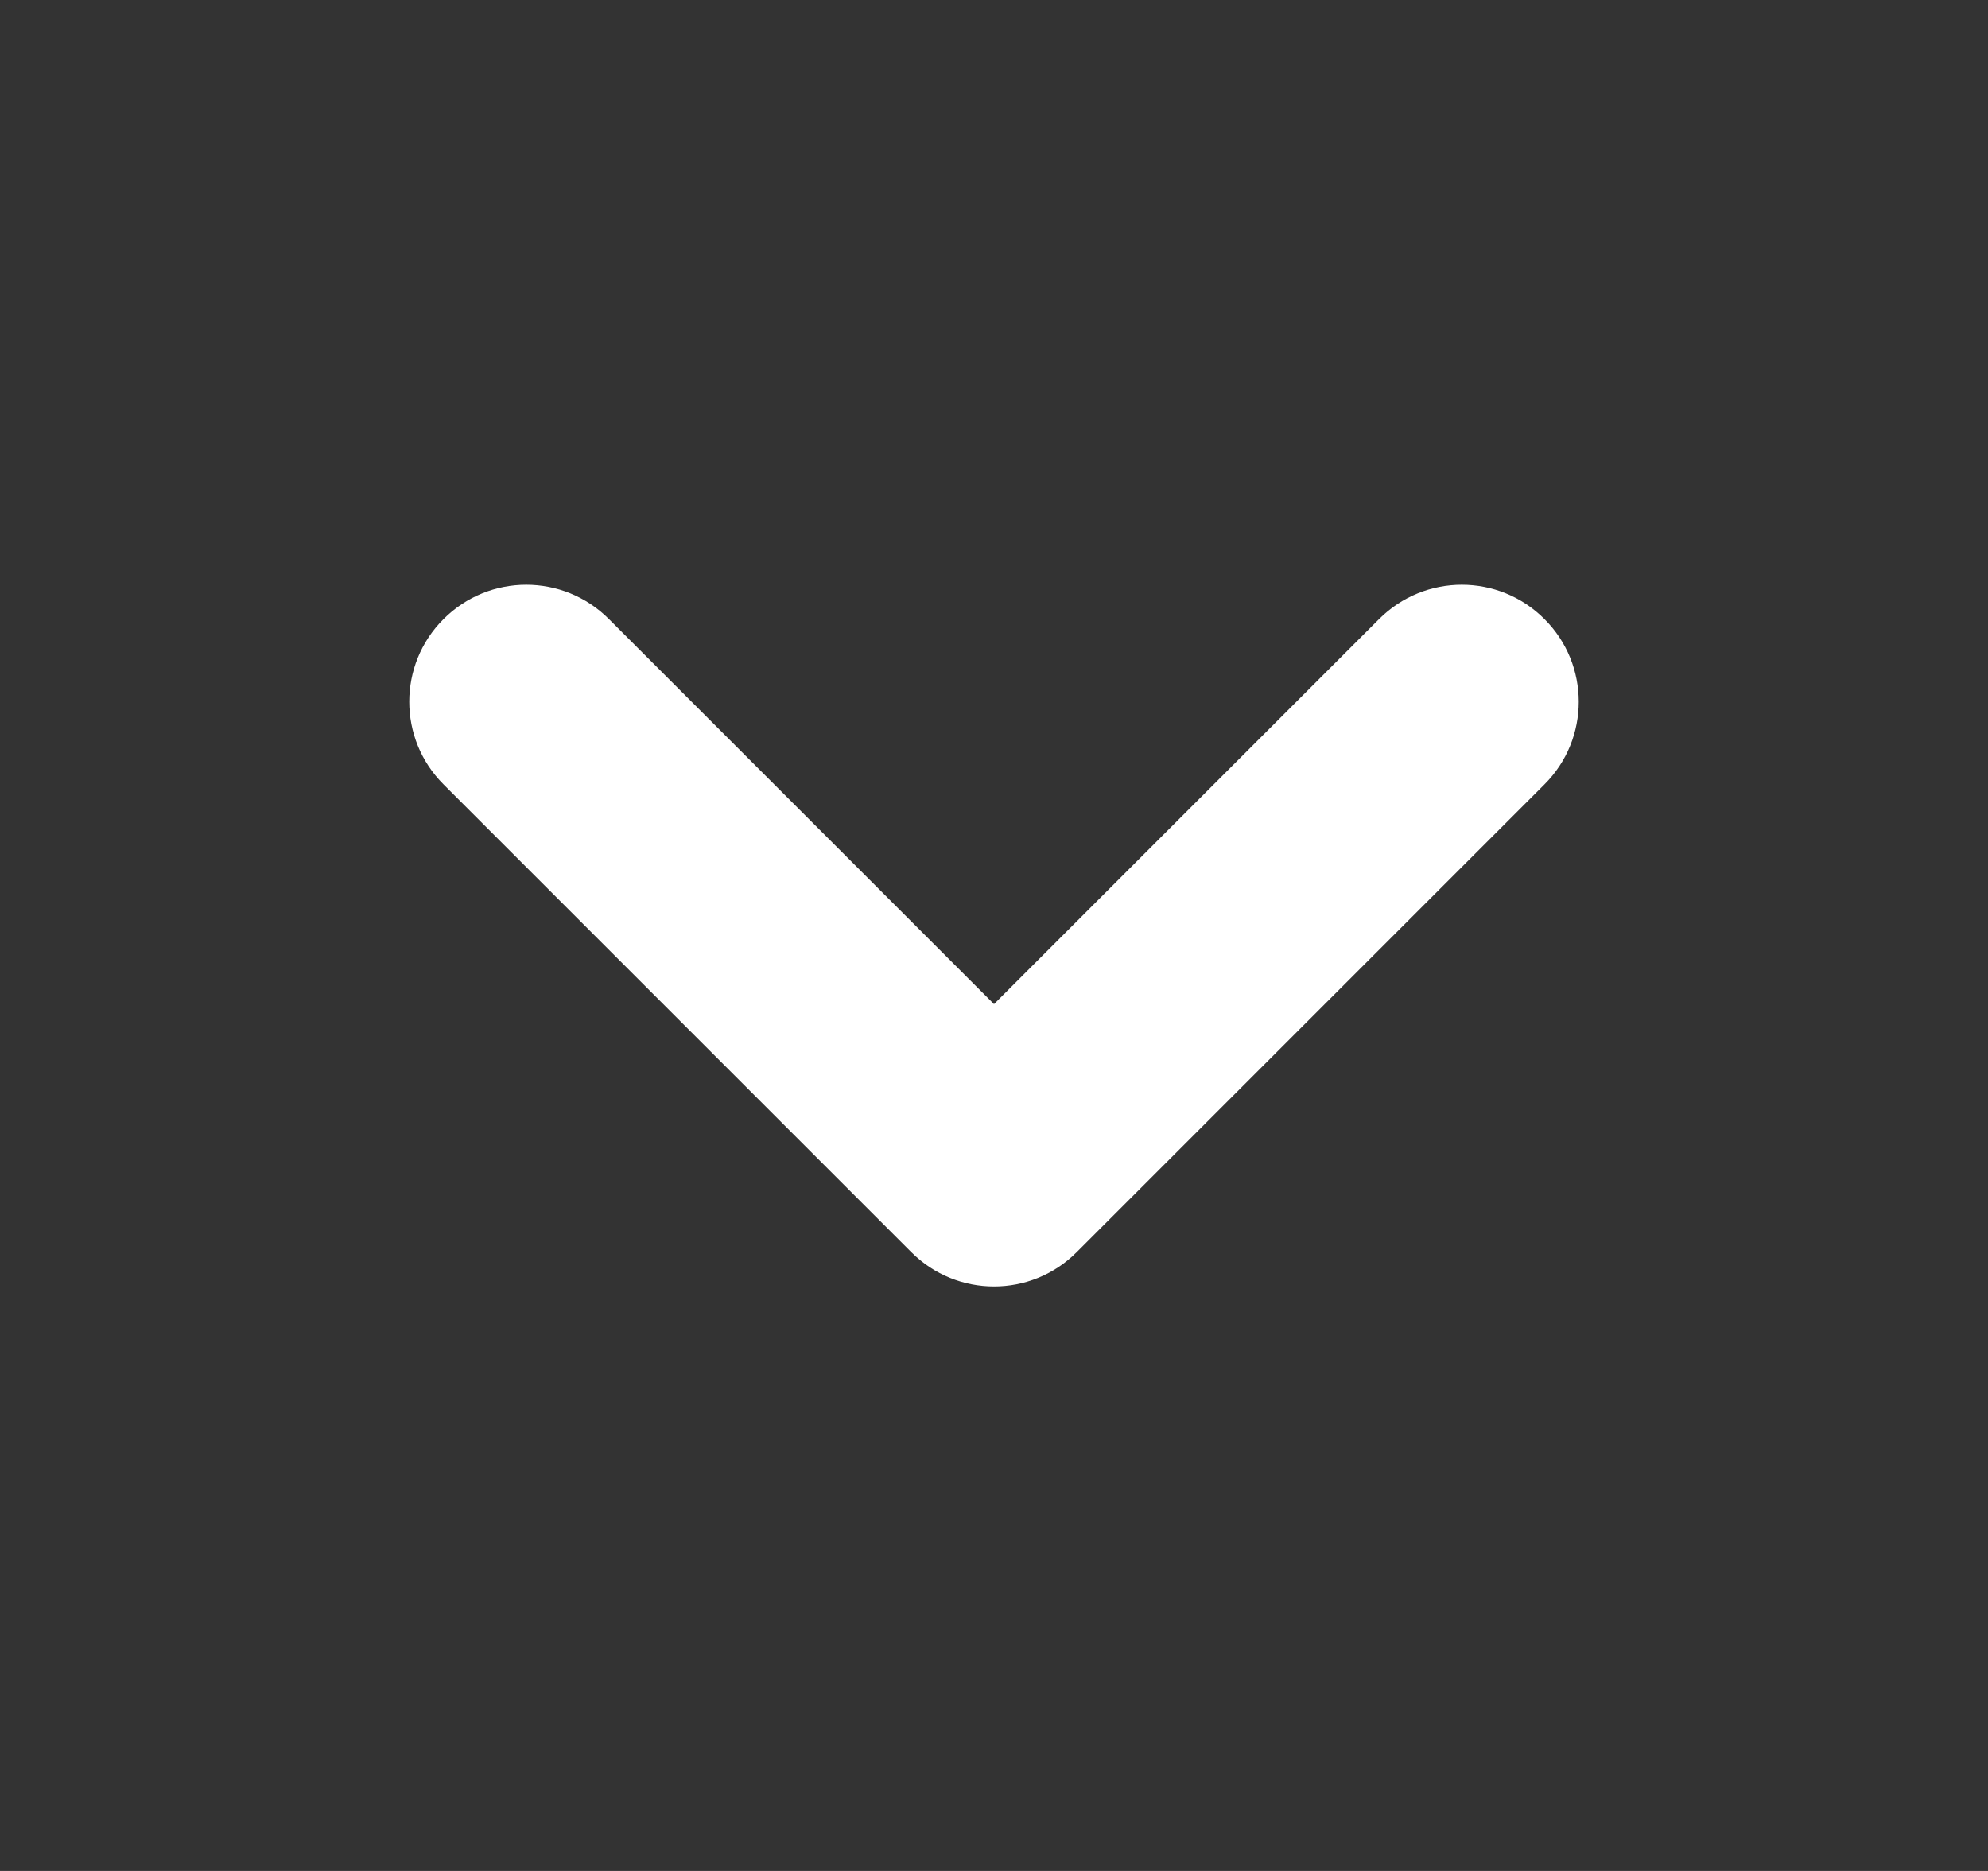 <svg width="17" height="16" viewBox="0 0 17 16" fill="none" xmlns="http://www.w3.org/2000/svg">
<rect x="0" y="0" width="17" height="16" fill="#333333" stroke="none"/>
<path d="M3.793 5.294C4.184 4.903 4.817 4.903 5.207 5.294L8.5 8.587L11.793 5.294C12.184 4.903 12.817 4.903 13.207 5.294C13.598 5.684 13.598 6.318 13.207 6.708L9.207 10.708C8.817 11.099 8.184 11.099 7.793 10.708L3.793 6.708C3.402 6.318 3.402 5.684 3.793 5.294Z" fill="white"/>
</svg>
